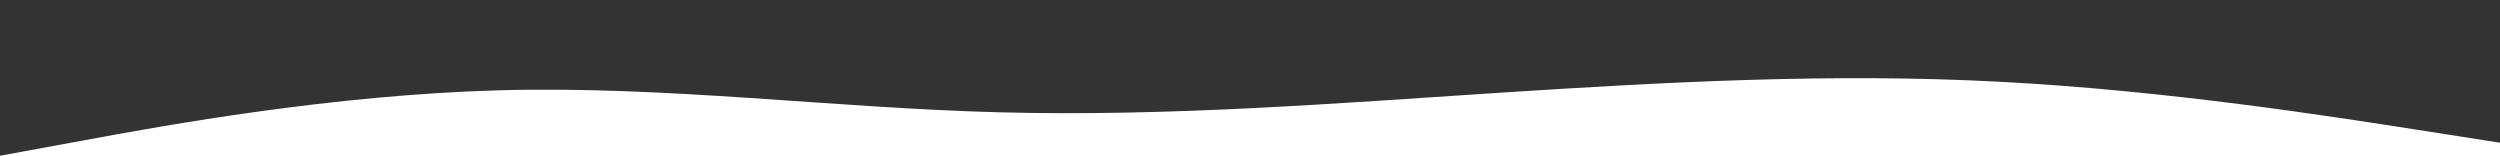 <?xml version="1.0" encoding="utf-8"?>
<!-- Generator: Adobe Illustrator 27.8.1, SVG Export Plug-In . SVG Version: 6.00 Build 0)  -->
<svg version="1.1" id="_レイヤー_2" xmlns="http://www.w3.org/2000/svg" xmlns:xlink="http://www.w3.org/1999/xlink" x="0px"
	 y="0px" viewBox="0 0 1440 89.9" style="enable-background:new 0 0 1440 89.9;" xml:space="preserve">
<rect x="0" y="0" width="1440" height="89.9" fill="#333333" stroke="none"/>
<style type="text/css">
	.st0{fill:#fff;}
</style>
<g id="_レイヤー_2-2">
	<g id="_レイヤー_1-2">
		<path class="st0" d="M0,89.9h1440v-7.7l-48-7.5c-48-7.5-144-22.6-240-27.6c-96-5.1-192,0.1-288,6.3c-96,6.3-192,13.8-288,11.3
			C480,62.2,384,49.4,288,52C192,54.6,96,72,48,80.9L0,89.7L0,89.9z"/>
	</g>
</g>
</svg>
